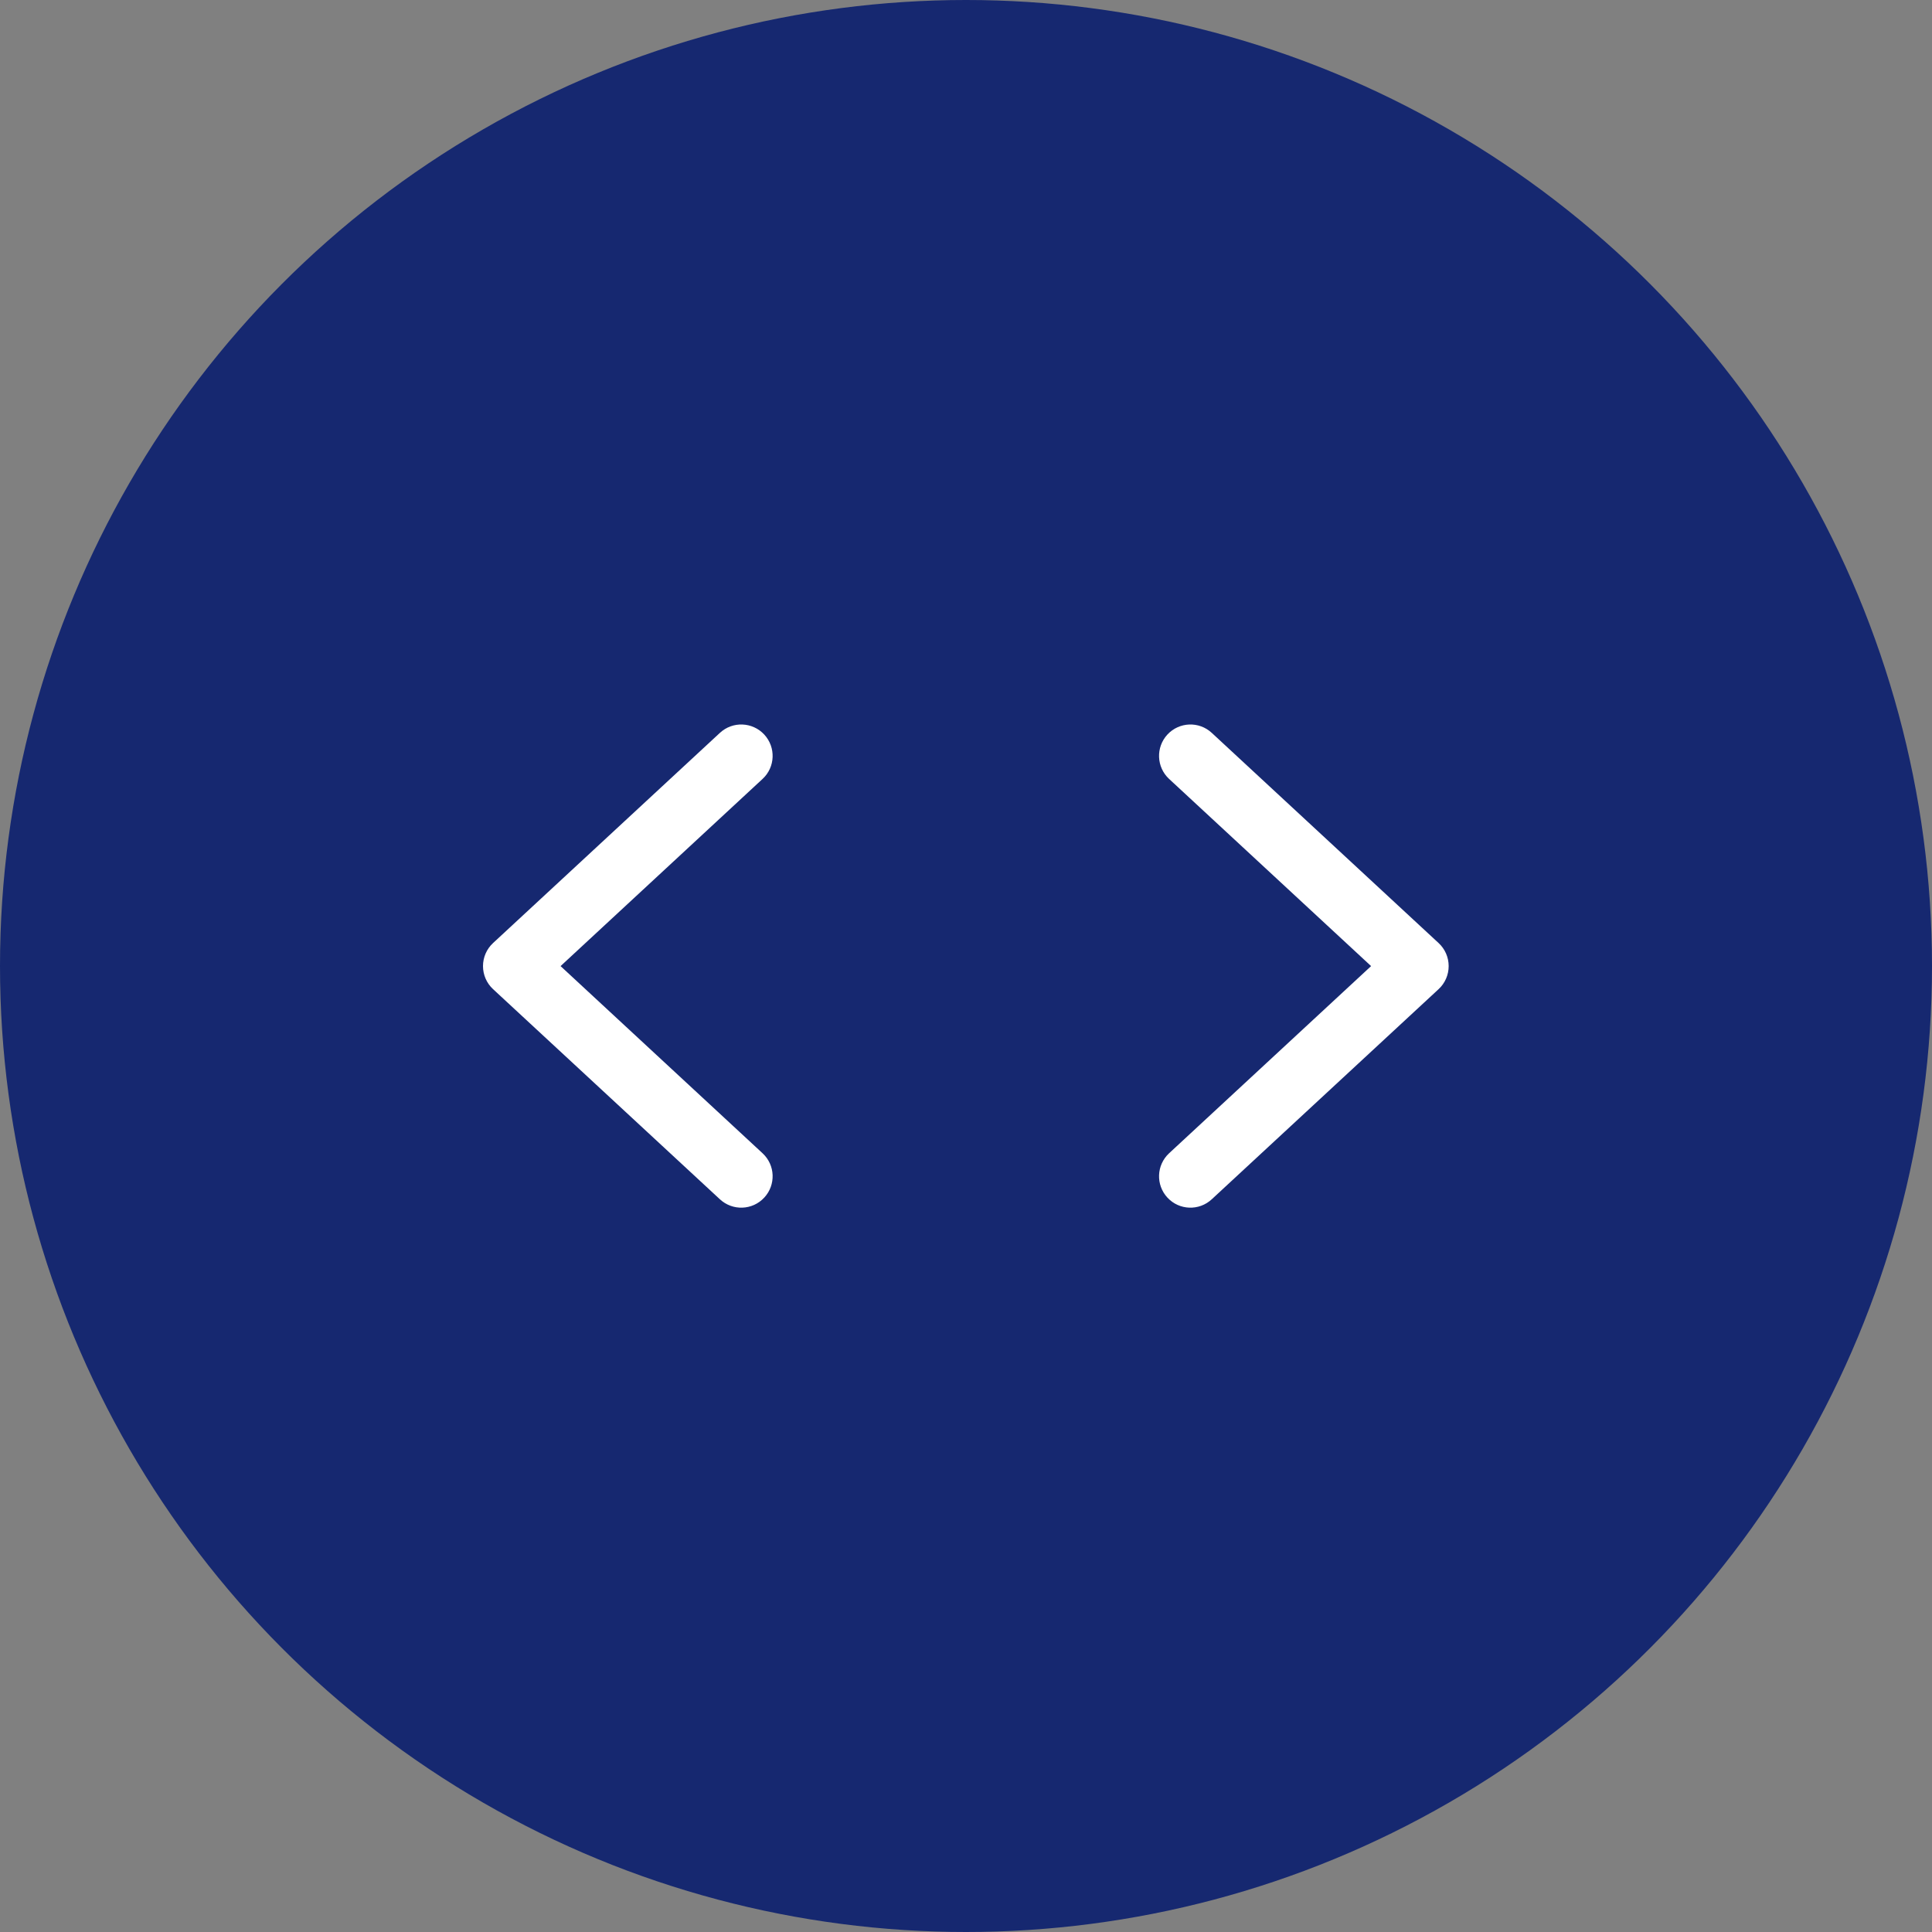 <svg width="40" height="40" viewBox="0 0 40 40" fill="none" xmlns="http://www.w3.org/2000/svg">
<rect x="0" y="0" width="40" height="40" fill="#808080" stroke="none"/>
<circle cx="20" cy="20" r="20" fill="#162870"/>
<path fill-rule="evenodd" clip-rule="evenodd" d="M15.823 24.795C15.579 25.059 15.168 25.074 14.905 24.83L10.208 20.479C10.075 20.356 10 20.183 10 20.002C10 19.821 10.075 19.648 10.208 19.525L14.905 15.173C15.168 14.929 15.579 14.945 15.823 15.208C16.067 15.472 16.052 15.883 15.788 16.127L11.606 20.002L15.788 23.877C16.052 24.121 16.067 24.532 15.823 24.795Z" fill="white"/>
<path fill-rule="evenodd" clip-rule="evenodd" d="M24.17 24.795C24.414 25.059 24.825 25.074 25.088 24.83L29.785 20.479C29.918 20.356 29.993 20.183 29.993 20.002C29.993 19.821 29.918 19.648 29.785 19.525L25.088 15.173C24.825 14.929 24.414 14.945 24.17 15.208C23.926 15.472 23.942 15.883 24.205 16.127L28.387 20.002L24.205 23.877C23.942 24.121 23.926 24.532 24.17 24.795Z" fill="white"/>
</svg>
